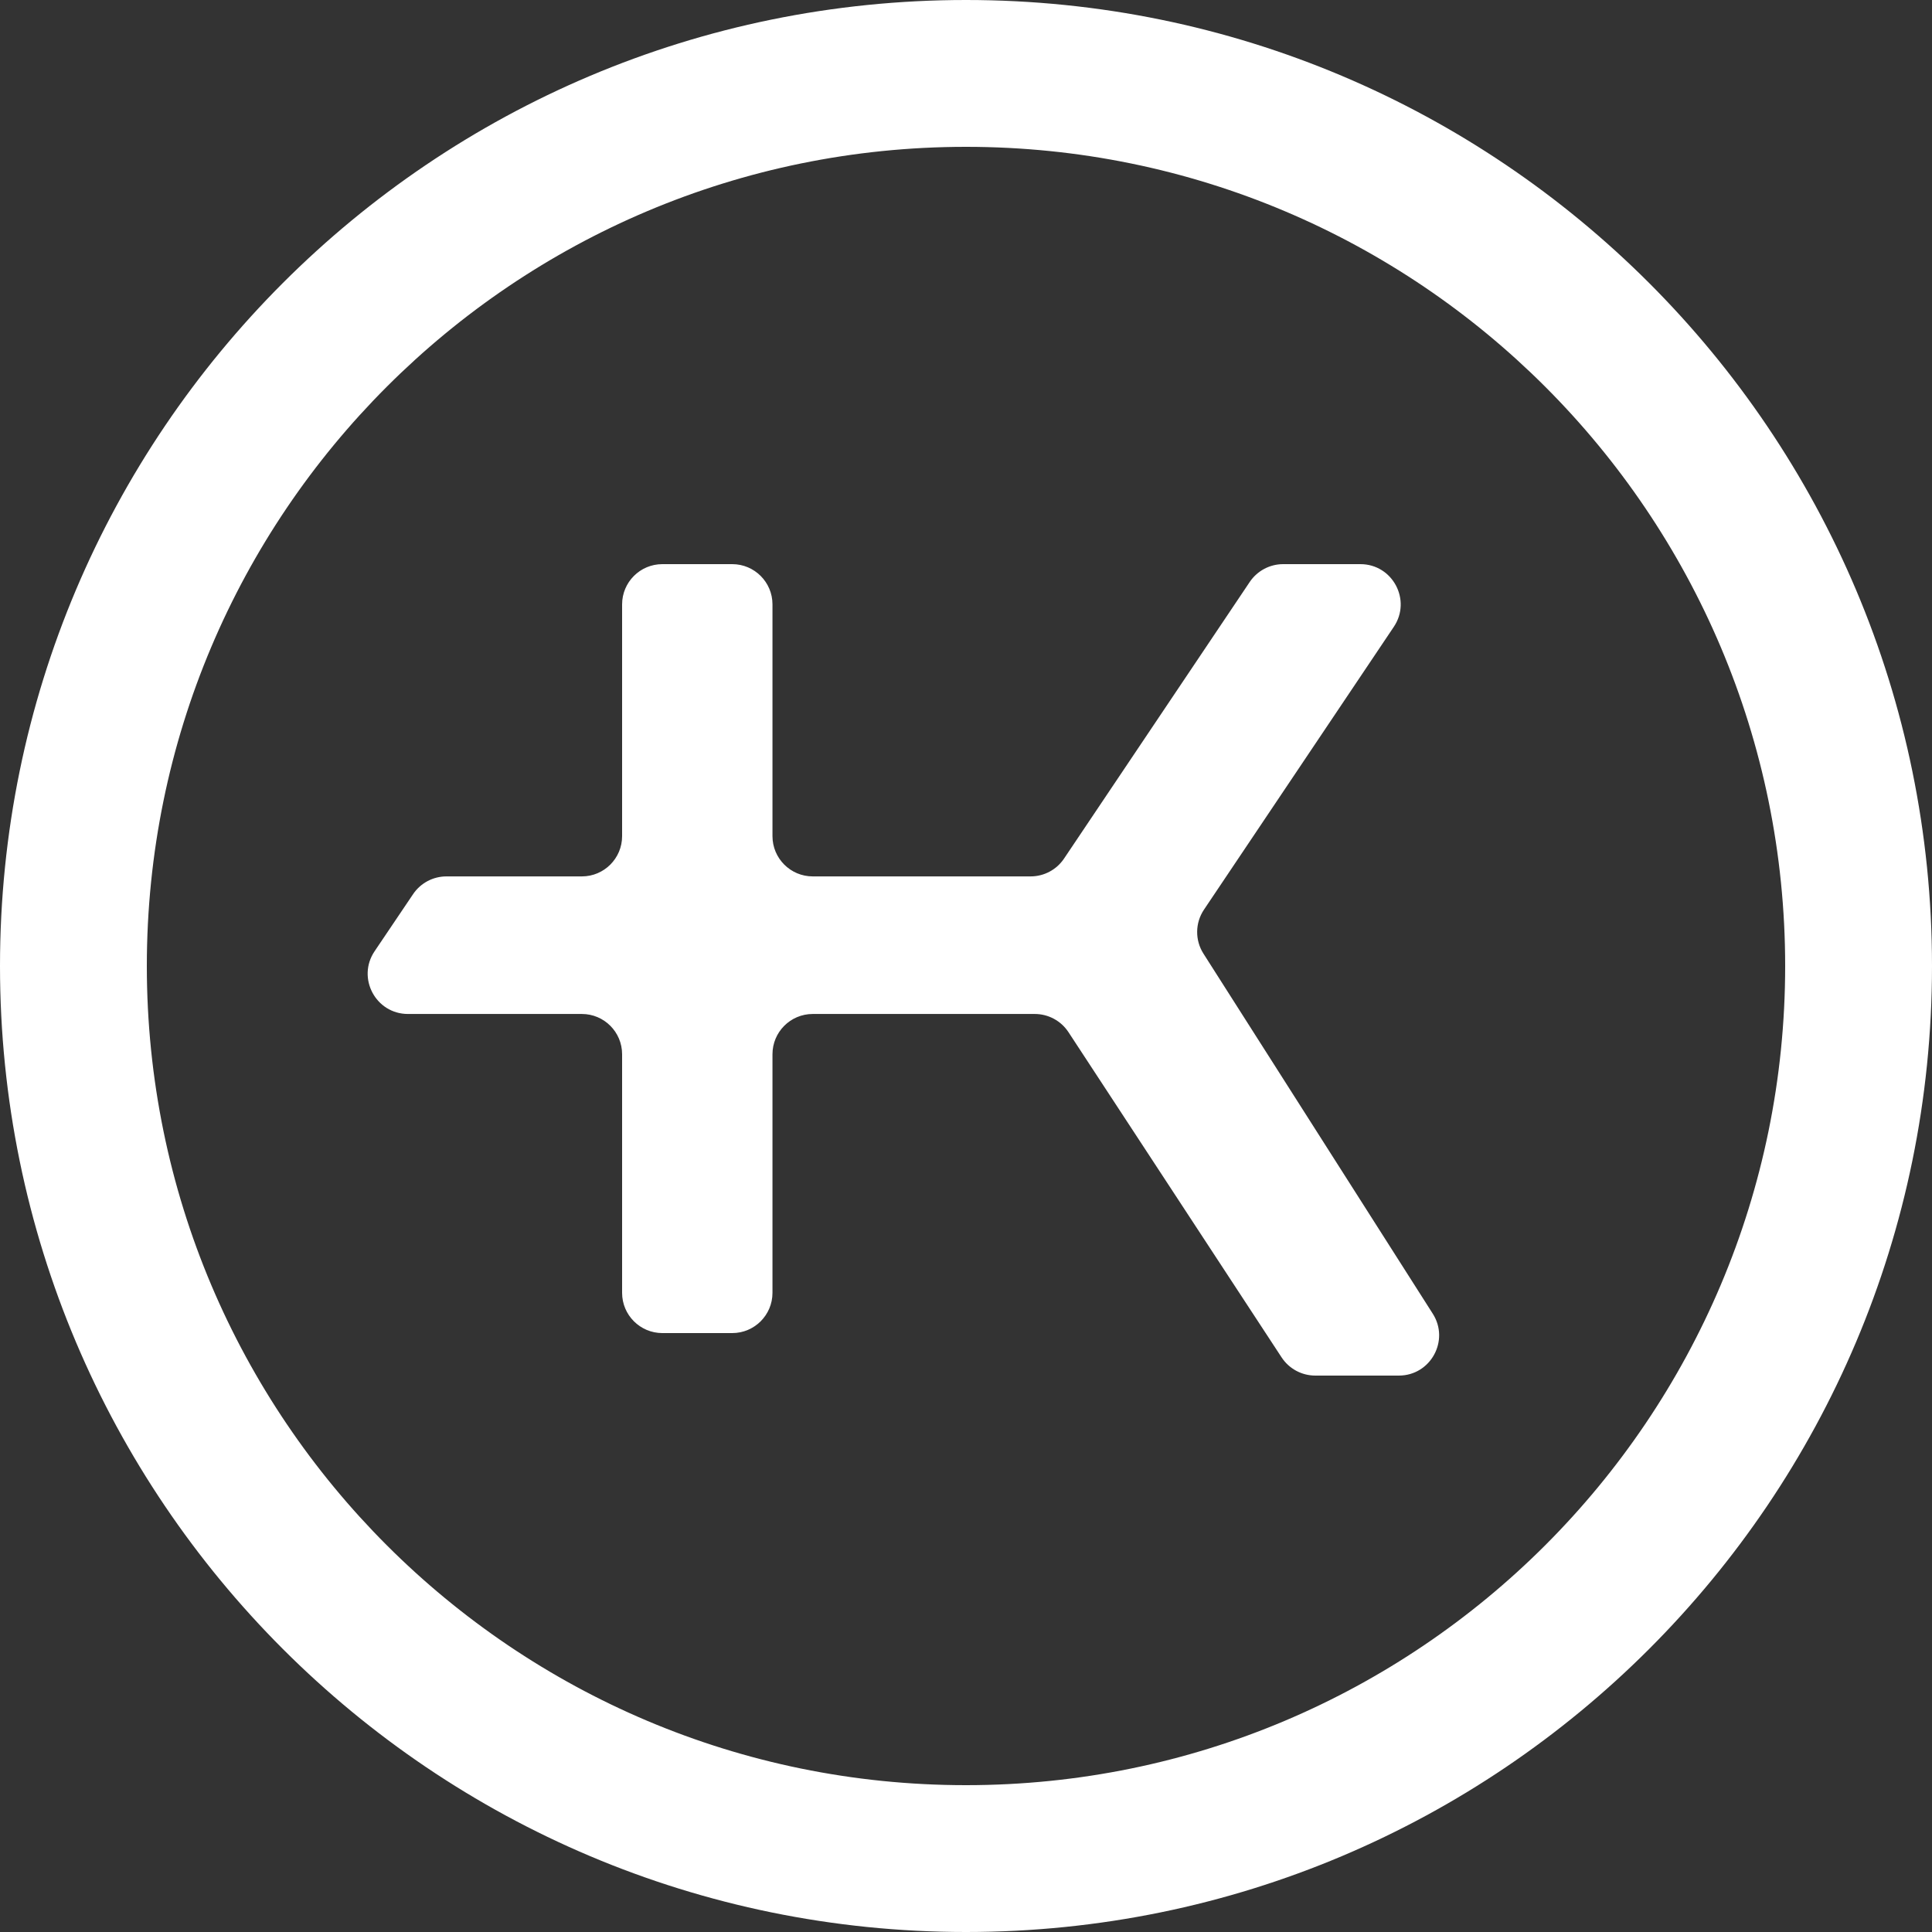 <svg width="48" height="48" viewBox="0 0 48 48" fill="none" xmlns="http://www.w3.org/2000/svg">
<rect x="0" y="0" width="48" height="48" fill="#333333" stroke="none"/>
<path fill-rule="evenodd" clip-rule="evenodd" d="M24 44.352C35.24 44.352 44.352 35.24 44.352 24C44.352 12.76 35.24 3.648 24 3.648C12.76 3.648 3.648 12.76 3.648 24C3.648 35.24 12.76 44.352 24 44.352ZM24 48C37.255 48 48 37.255 48 24C48 10.745 37.255 0 24 0C10.745 0 0 10.745 0 24C0 37.255 10.745 48 24 48Z" fill="white"/>
<path d="M15.456 15.016C15.456 14.464 15.904 14.016 16.456 14.016H18.192C18.744 14.016 19.192 14.464 19.192 15.016V20.774C19.192 21.326 19.64 21.774 20.192 21.774H25.605C25.939 21.774 26.25 21.608 26.436 21.331L31.049 14.459C31.235 14.182 31.547 14.016 31.88 14.016H33.799C34.599 14.016 35.075 14.909 34.629 15.573L29.913 22.599C29.691 22.929 29.686 23.359 29.9 23.694L35.597 32.639C36.021 33.304 35.543 34.176 34.754 34.176H32.678C32.341 34.176 32.026 34.006 31.841 33.724L26.546 25.644C26.361 25.362 26.046 25.192 25.709 25.192H20.192C19.64 25.192 19.192 25.64 19.192 26.192V32.12C19.192 32.672 18.744 33.12 18.192 33.12H16.456C15.904 33.12 15.456 32.672 15.456 32.12V26.192C15.456 25.64 15.008 25.192 14.456 25.192H10.136C9.335 25.192 8.859 24.297 9.307 23.633L10.263 22.215C10.449 21.939 10.759 21.774 11.092 21.774H14.456C15.008 21.774 15.456 21.326 15.456 20.774V15.016Z" fill="white"/>
</svg>
